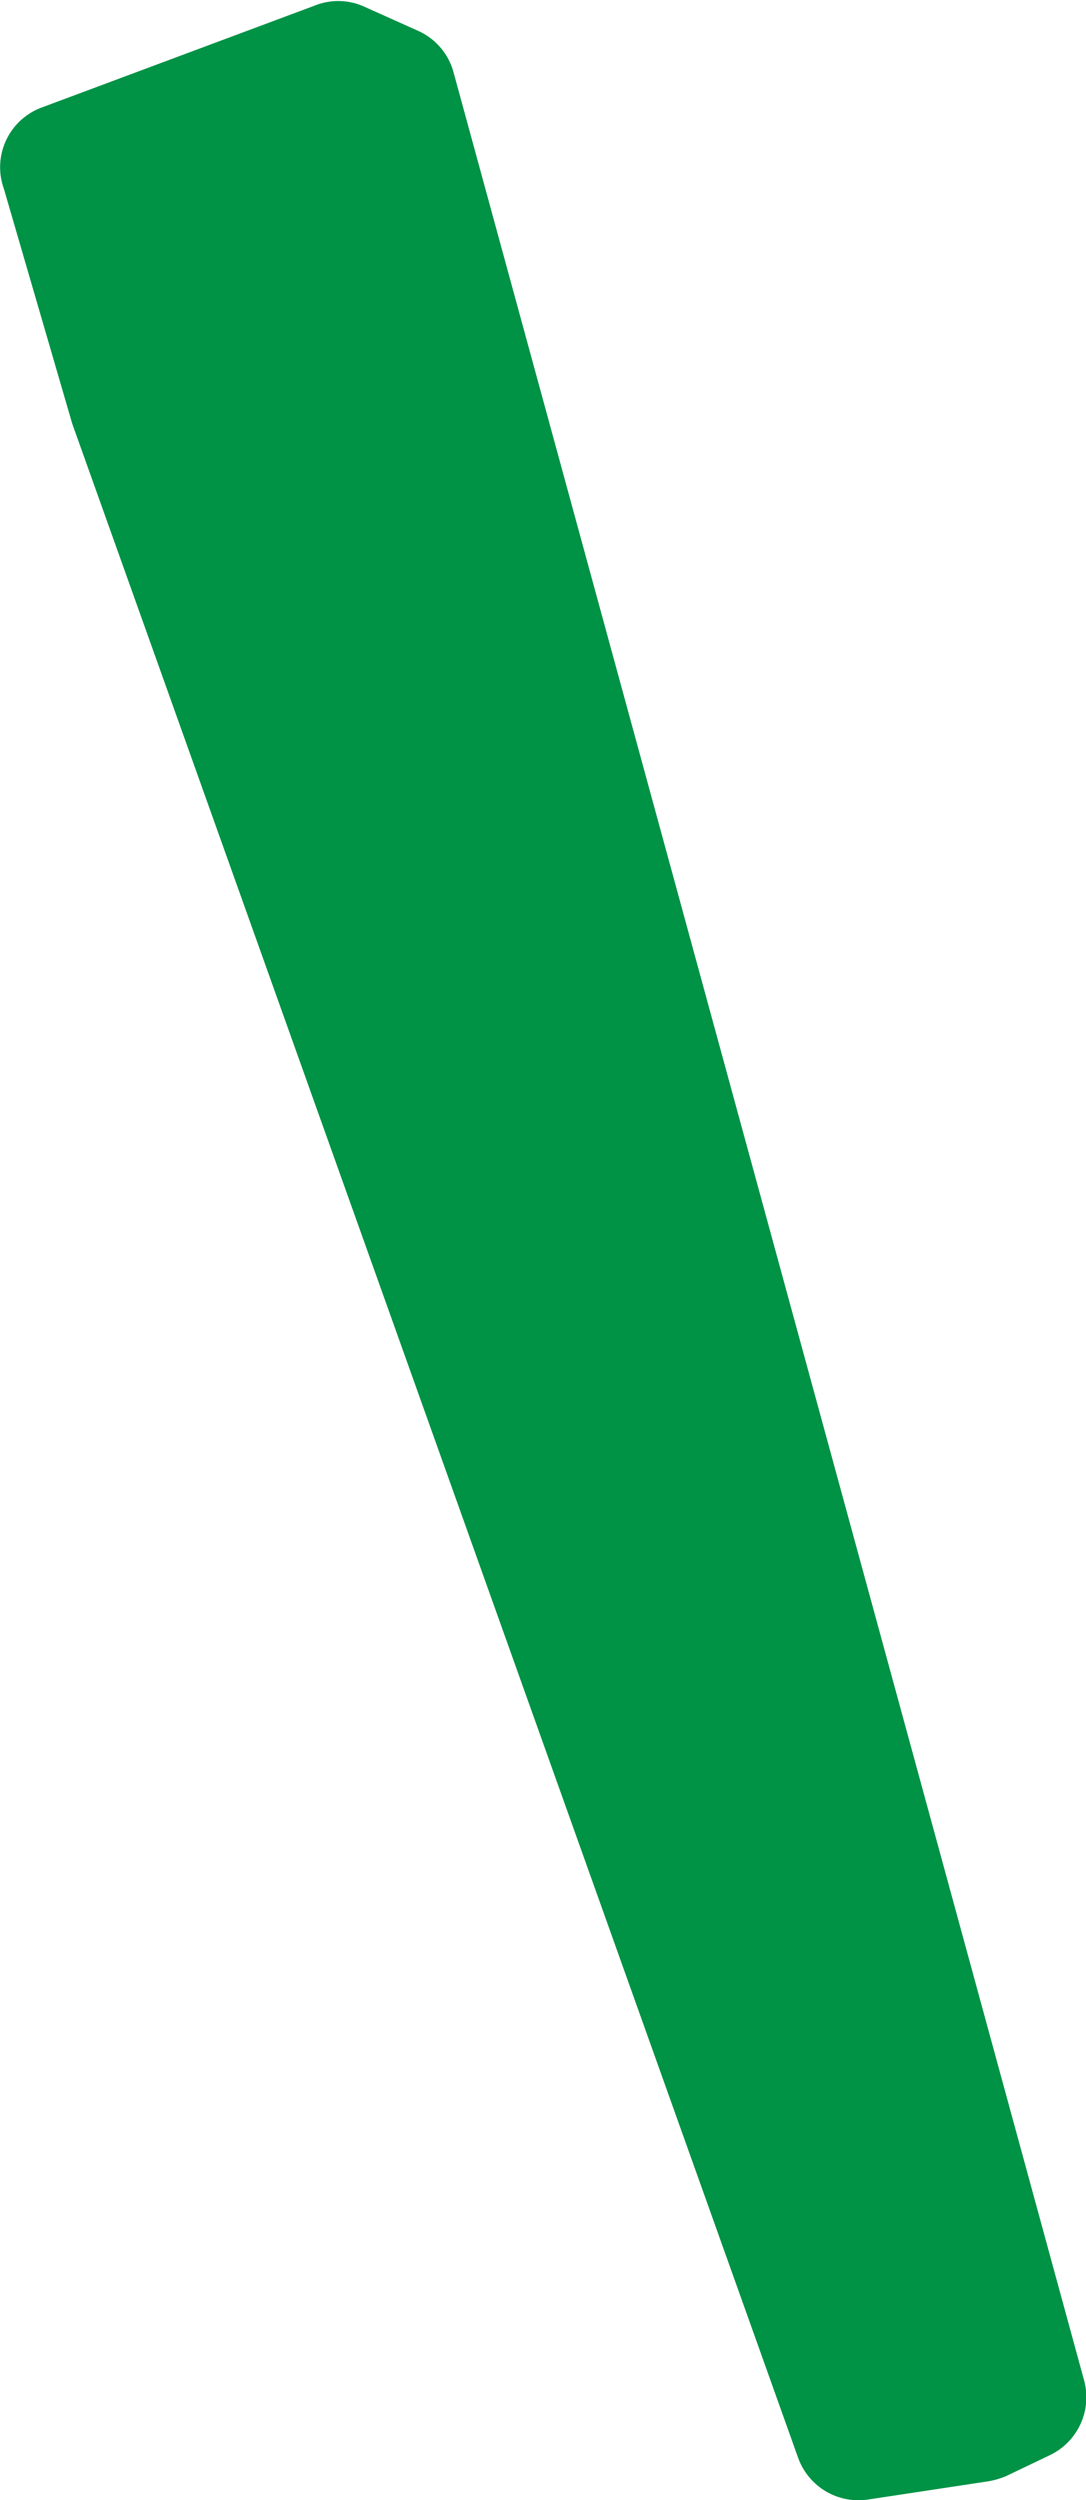 <svg xmlns="http://www.w3.org/2000/svg" viewBox="0 0 22.7 52.22">
  <defs>
    <style>
      .cls-1 {
        fill: #009245;
      }
    </style>
  </defs>
  <title>p10</title>
  <g id="character">
    <path class="cls-1" d="M18.14,52.21l2.51-.38a1.66,1.66,0,0,0,.38-.11l.92-.44a1.34,1.34,0,0,0,.71-1.56L9.48,1.51A1.33,1.33,0,0,0,8.73.64L7.57.12a1.32,1.32,0,0,0-1,0L.86,2.25A1.33,1.33,0,0,0,.08,3.94L1.51,8.85,16.68,51.33A1.34,1.34,0,0,0,18.14,52.21Z"/>
  </g>
</svg>
